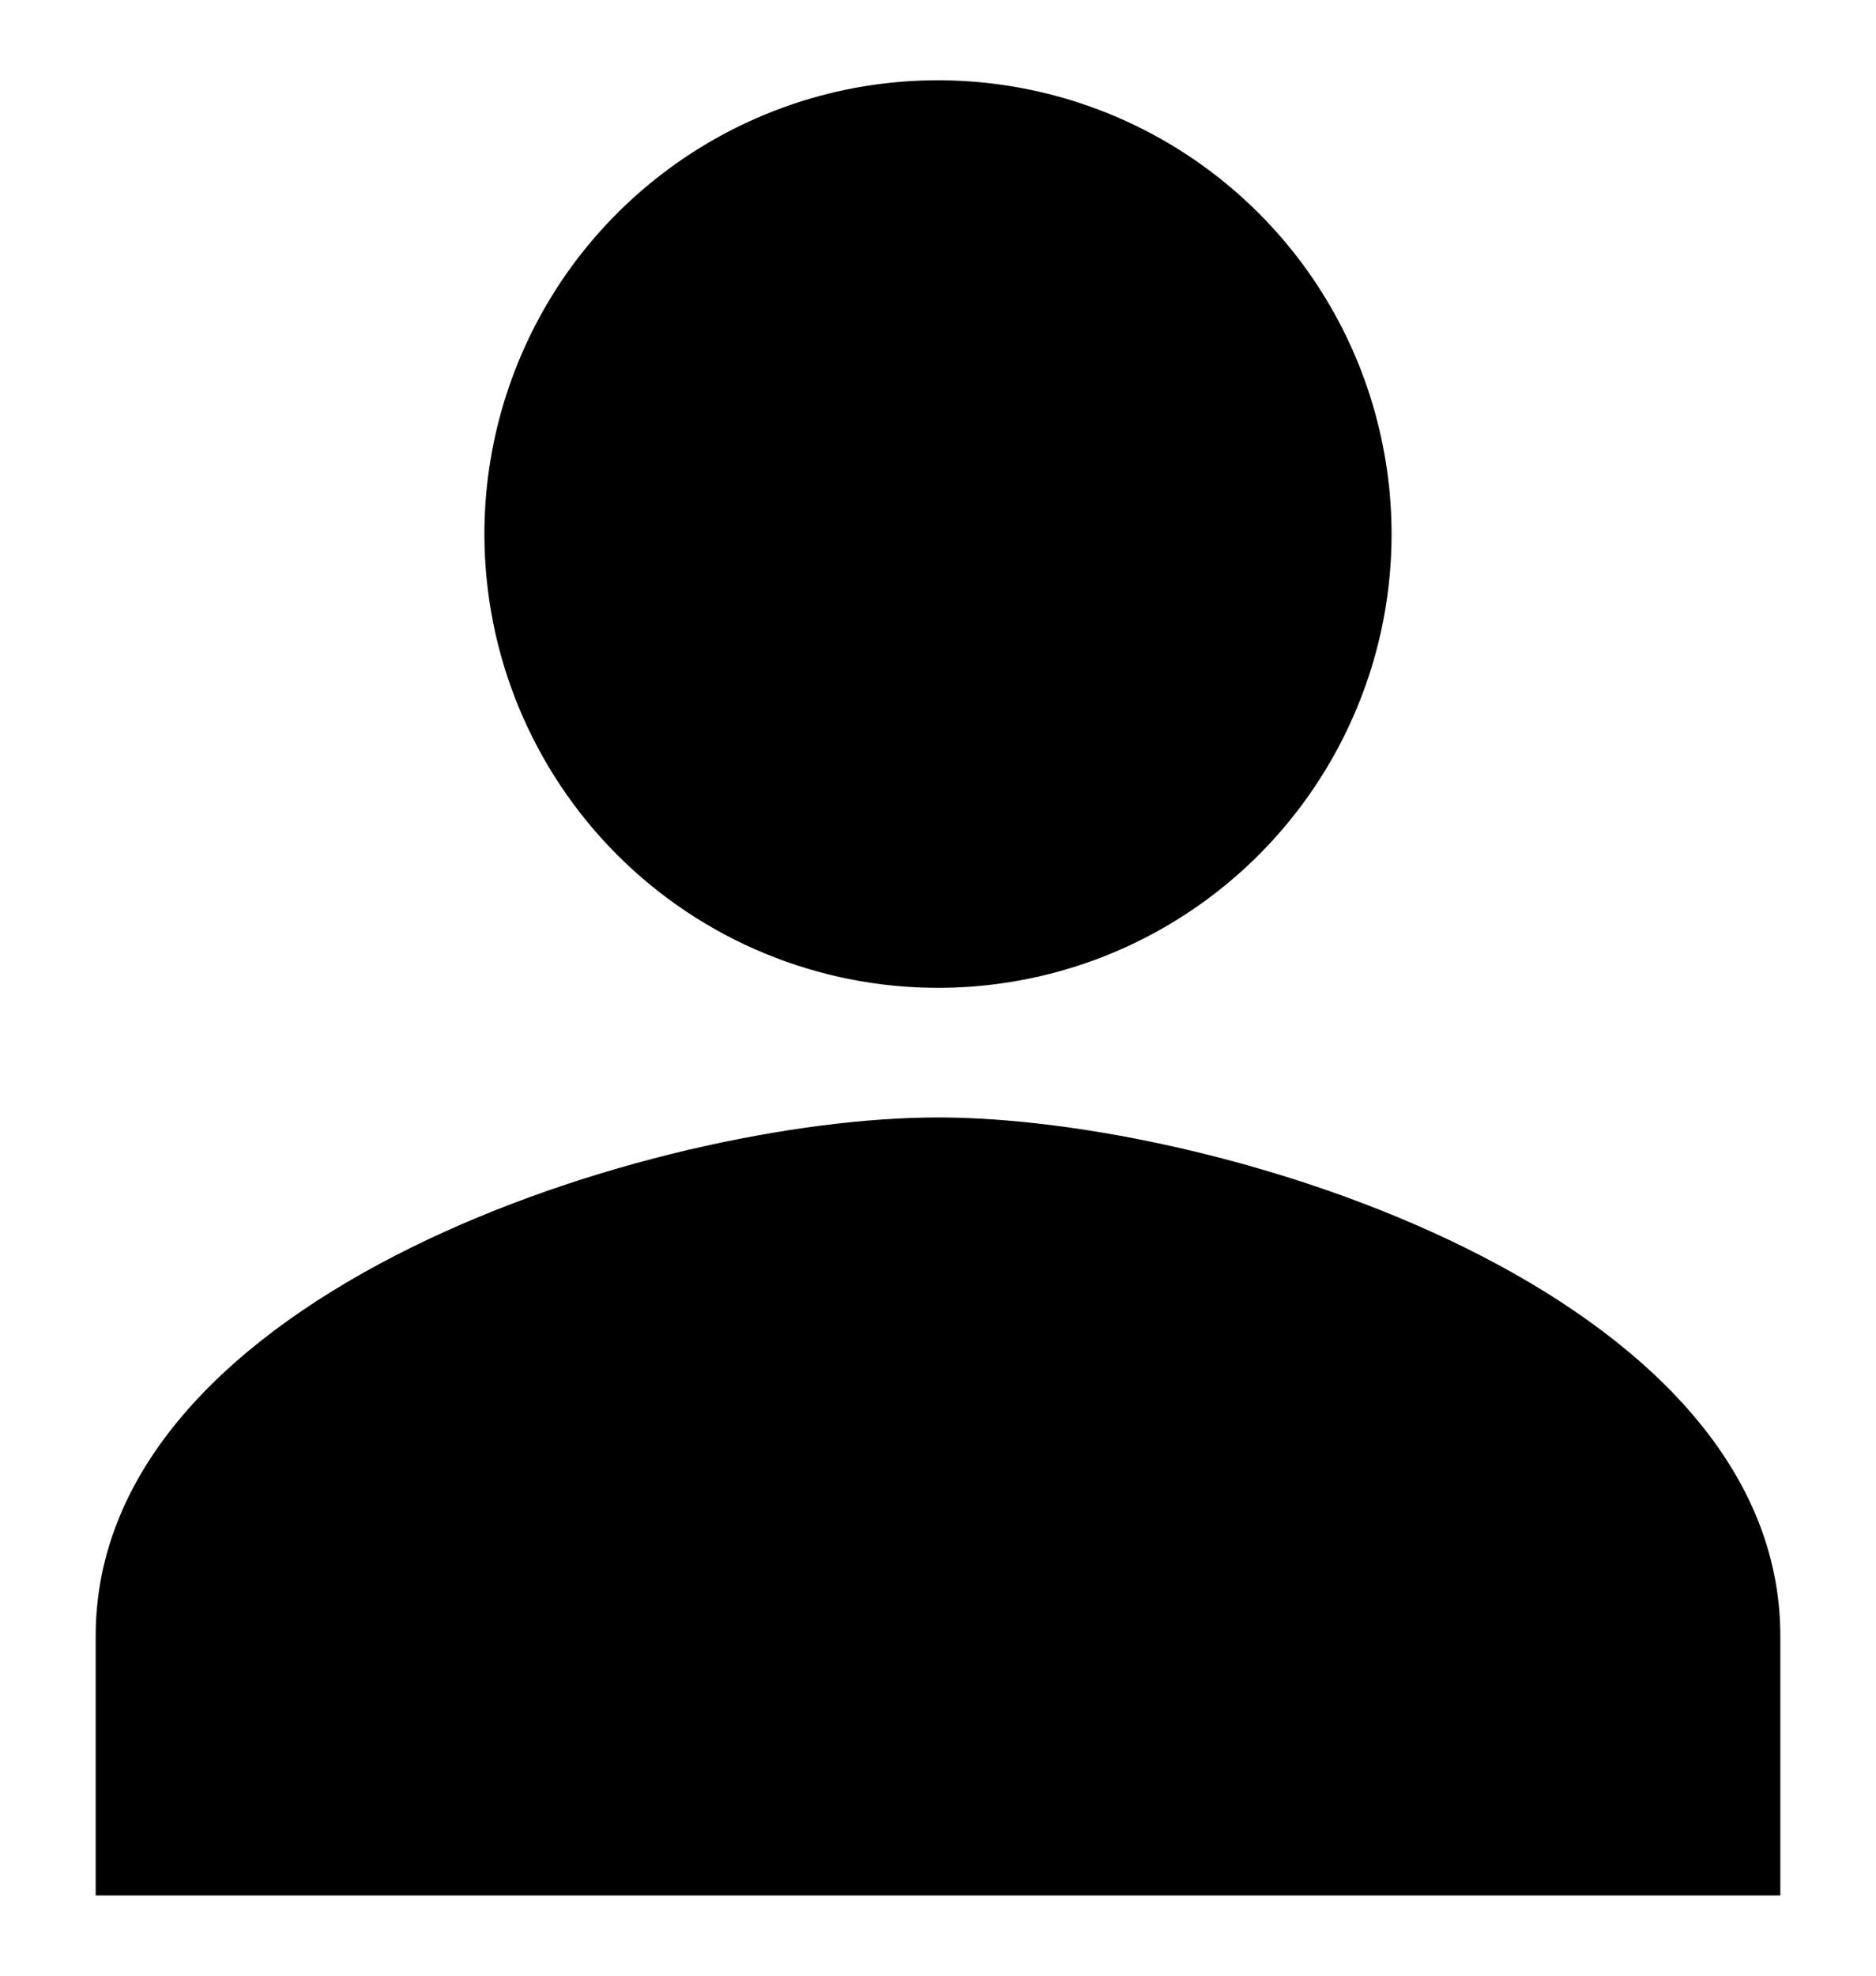 <svg width="19" height="20" viewBox="0 0 19 20" fill="#000" xmlns="http://www.w3.org/2000/svg">
<path d="M9.5 10C10.409 10 11.297 9.731 12.052 9.226C12.808 8.721 13.396 8.004 13.744 7.164C14.092 6.325 14.183 5.401 14.005 4.51C13.828 3.619 13.391 2.8 12.748 2.158C12.106 1.516 11.287 1.078 10.396 0.901C9.505 0.724 8.581 0.814 7.742 1.162C6.903 1.51 6.185 2.099 5.68 2.854C5.176 3.61 4.906 4.498 4.906 5.406C4.906 6.625 5.39 7.793 6.252 8.655C7.113 9.516 8.282 10 9.5 10ZM9.5 11.312C6.653 11.312 0.969 13.071 0.969 16.562V19.188H18.031V16.562C18.031 13.071 12.347 11.312 9.5 11.312Z" fill="#000"/>
</svg>
